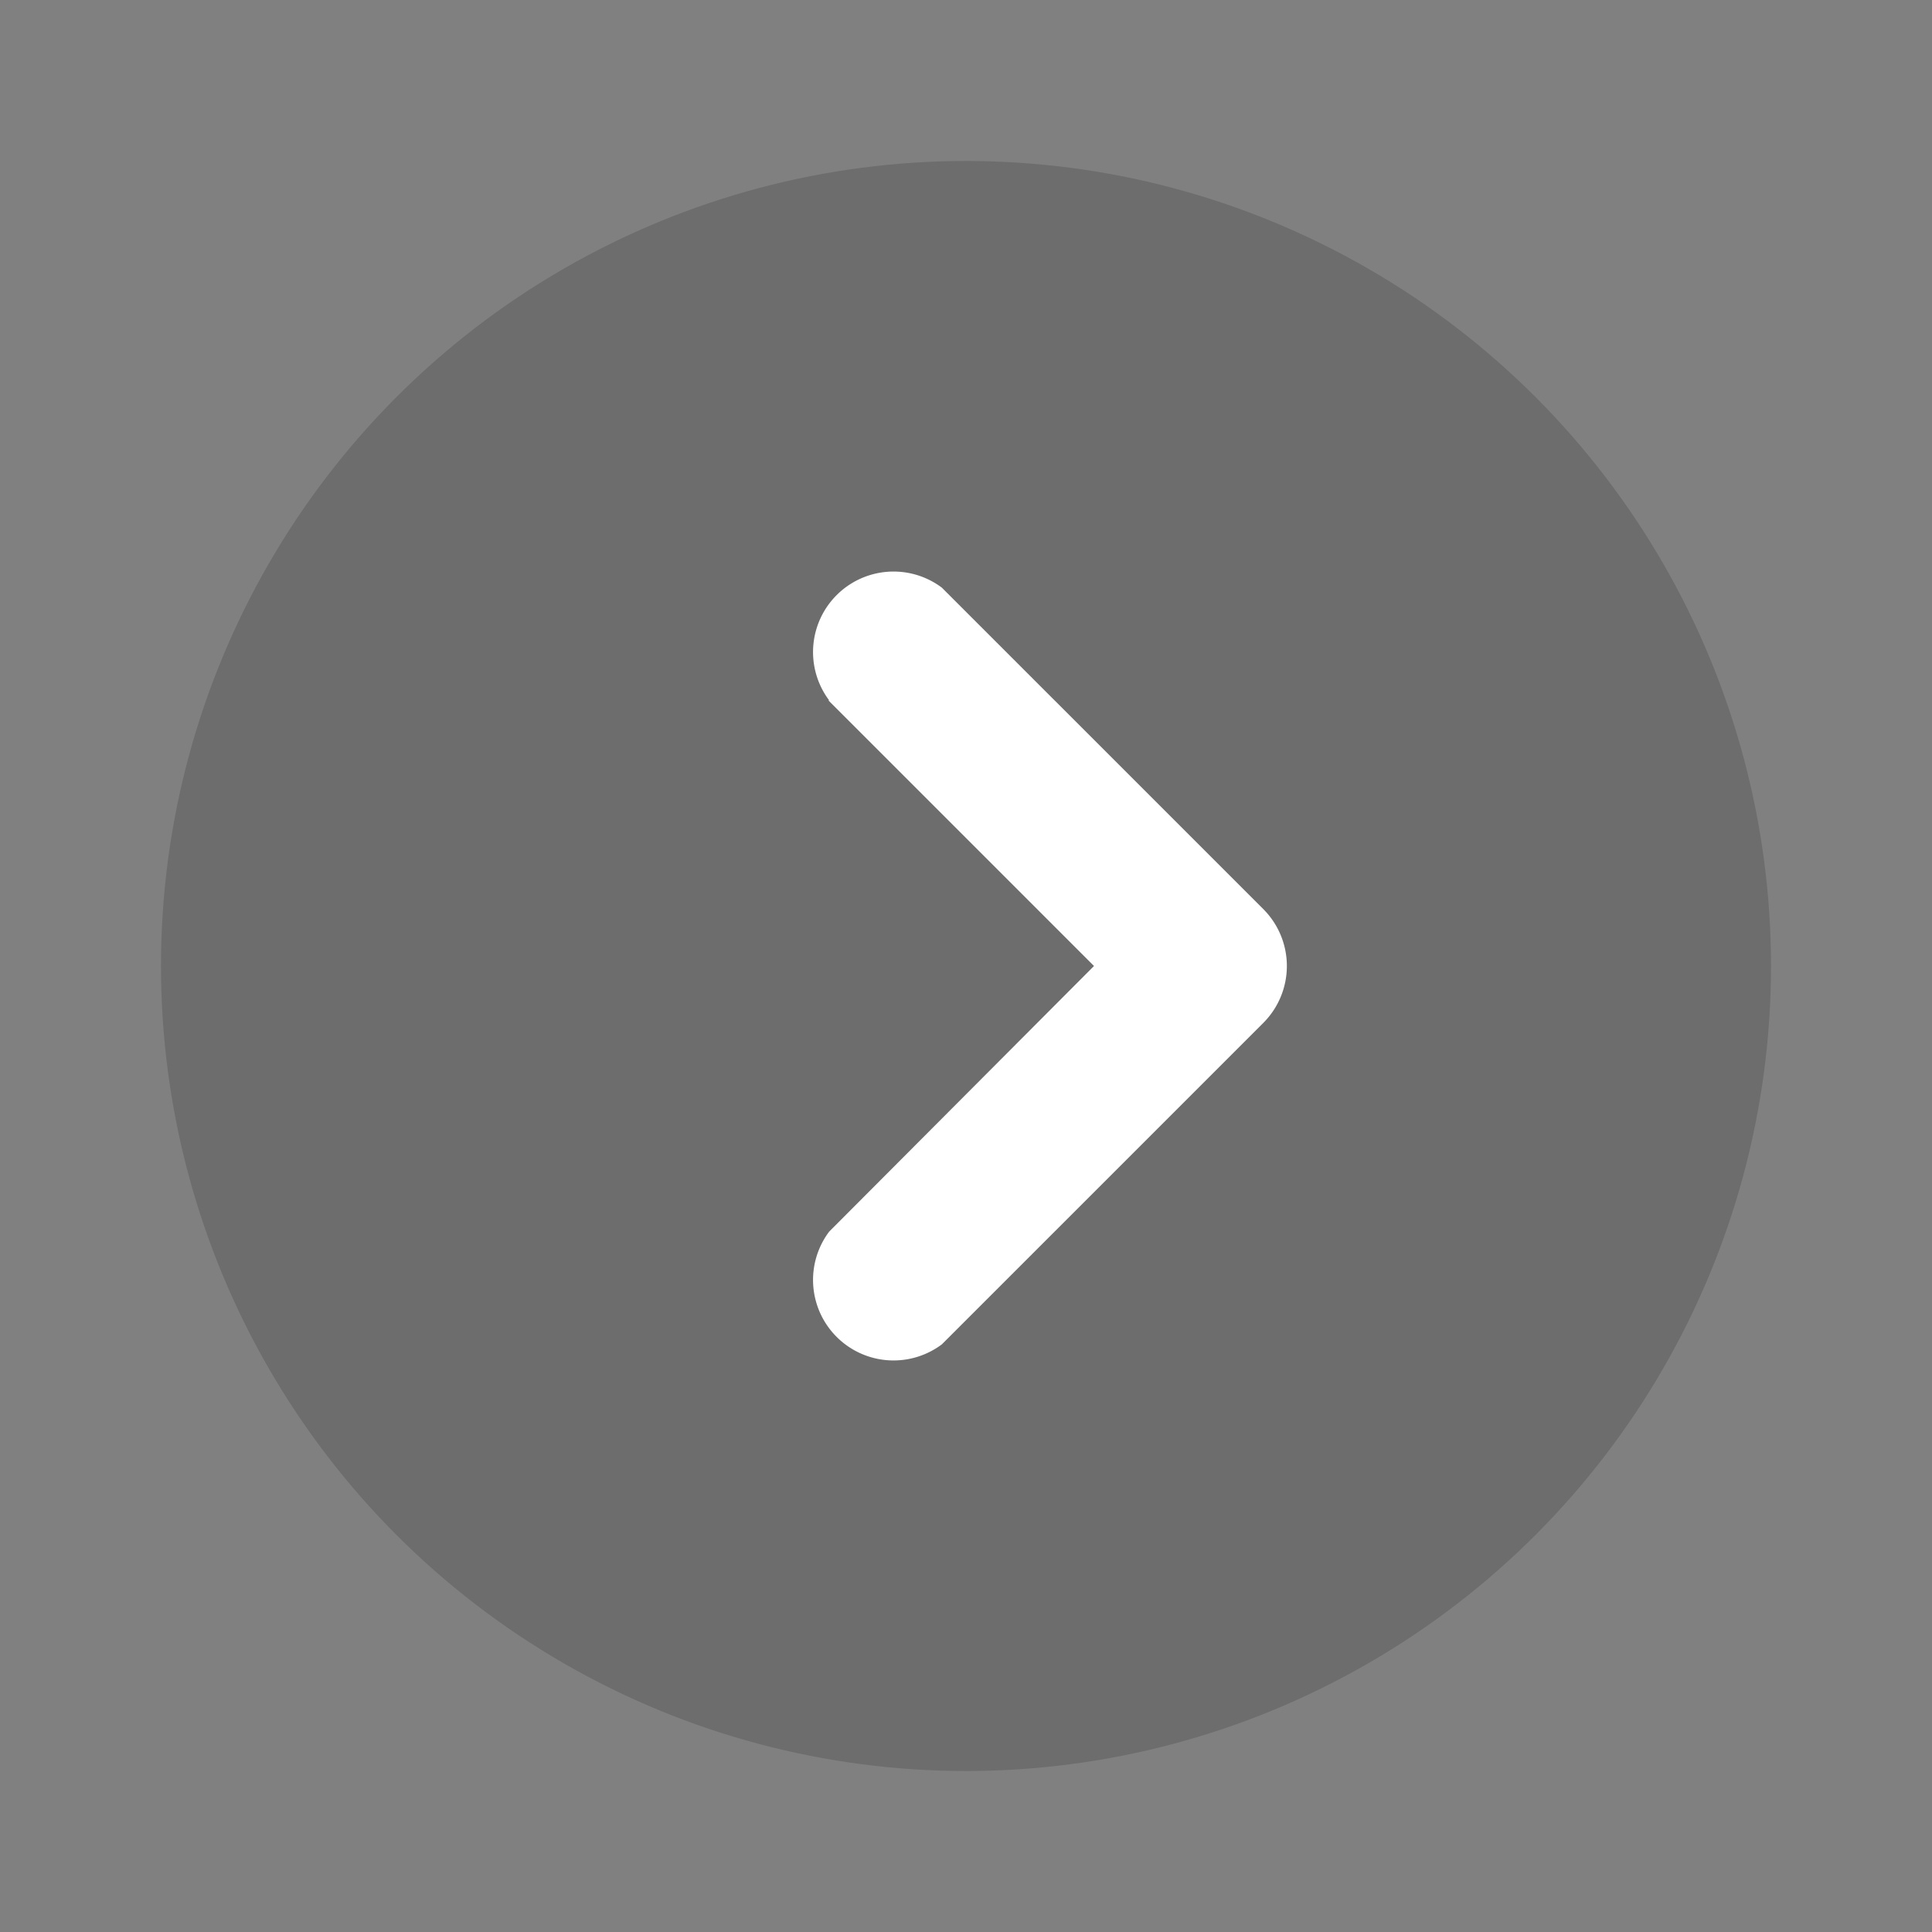 <svg xmlns="http://www.w3.org/2000/svg" viewBox="0 0 24 24" class="icon-cheveron-right-circle"><rect x="0" y="0" width="24" height="24" fill="#808080" stroke="none"/><circle cx="12" cy="12" r="10" class="primary" fill="rgba(0, 0, 0, 0.15)"/><path class="secondary" fill="white" d="M10.3 8.7a1 1 0 0 1 1.4-1.4l4 4a1 1 0 0 1 0 1.4l-4 4a1 1 0 0 1-1.4-1.4l3.29-3.3-3.3-3.3z"/></svg>
